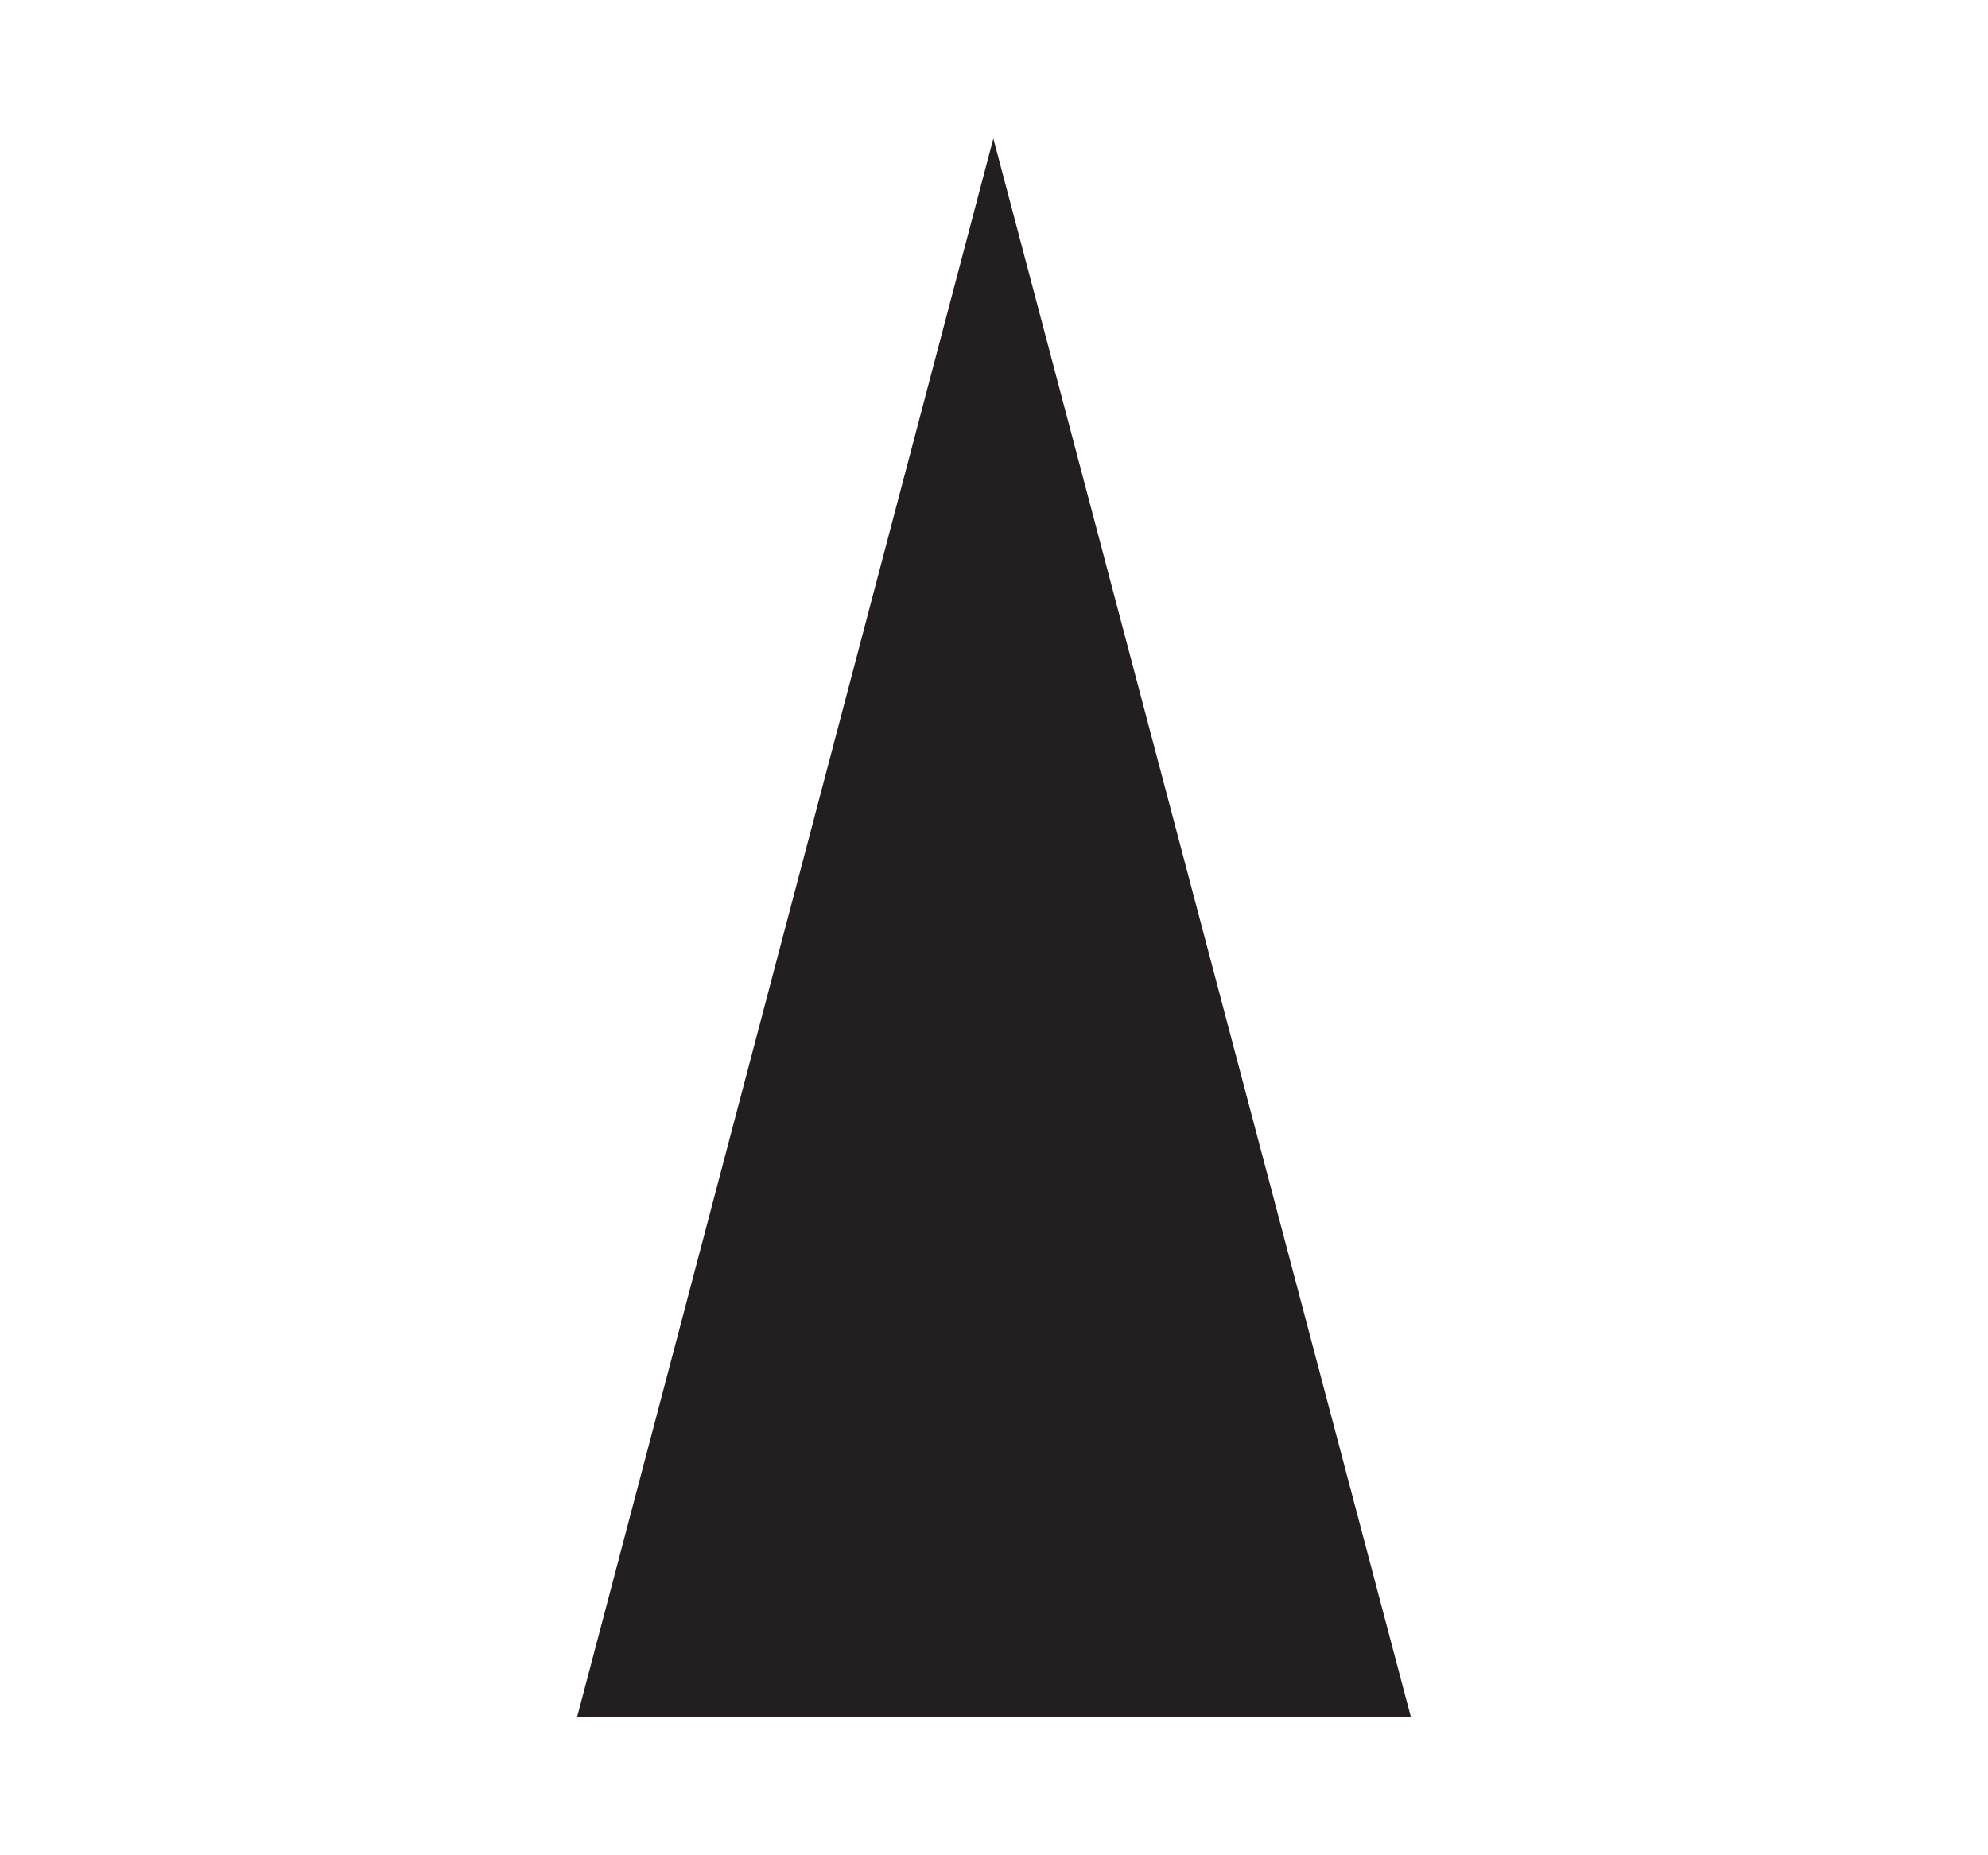 <svg width="15" height="14" viewBox="0 0 15 14" fill="none" xmlns="http://www.w3.org/2000/svg">
<path fill-rule="evenodd" clip-rule="evenodd" d="M7.495 1.045L10.645 12.955H4.355L7.495 1.045Z" fill="#231F20"/>
</svg>
